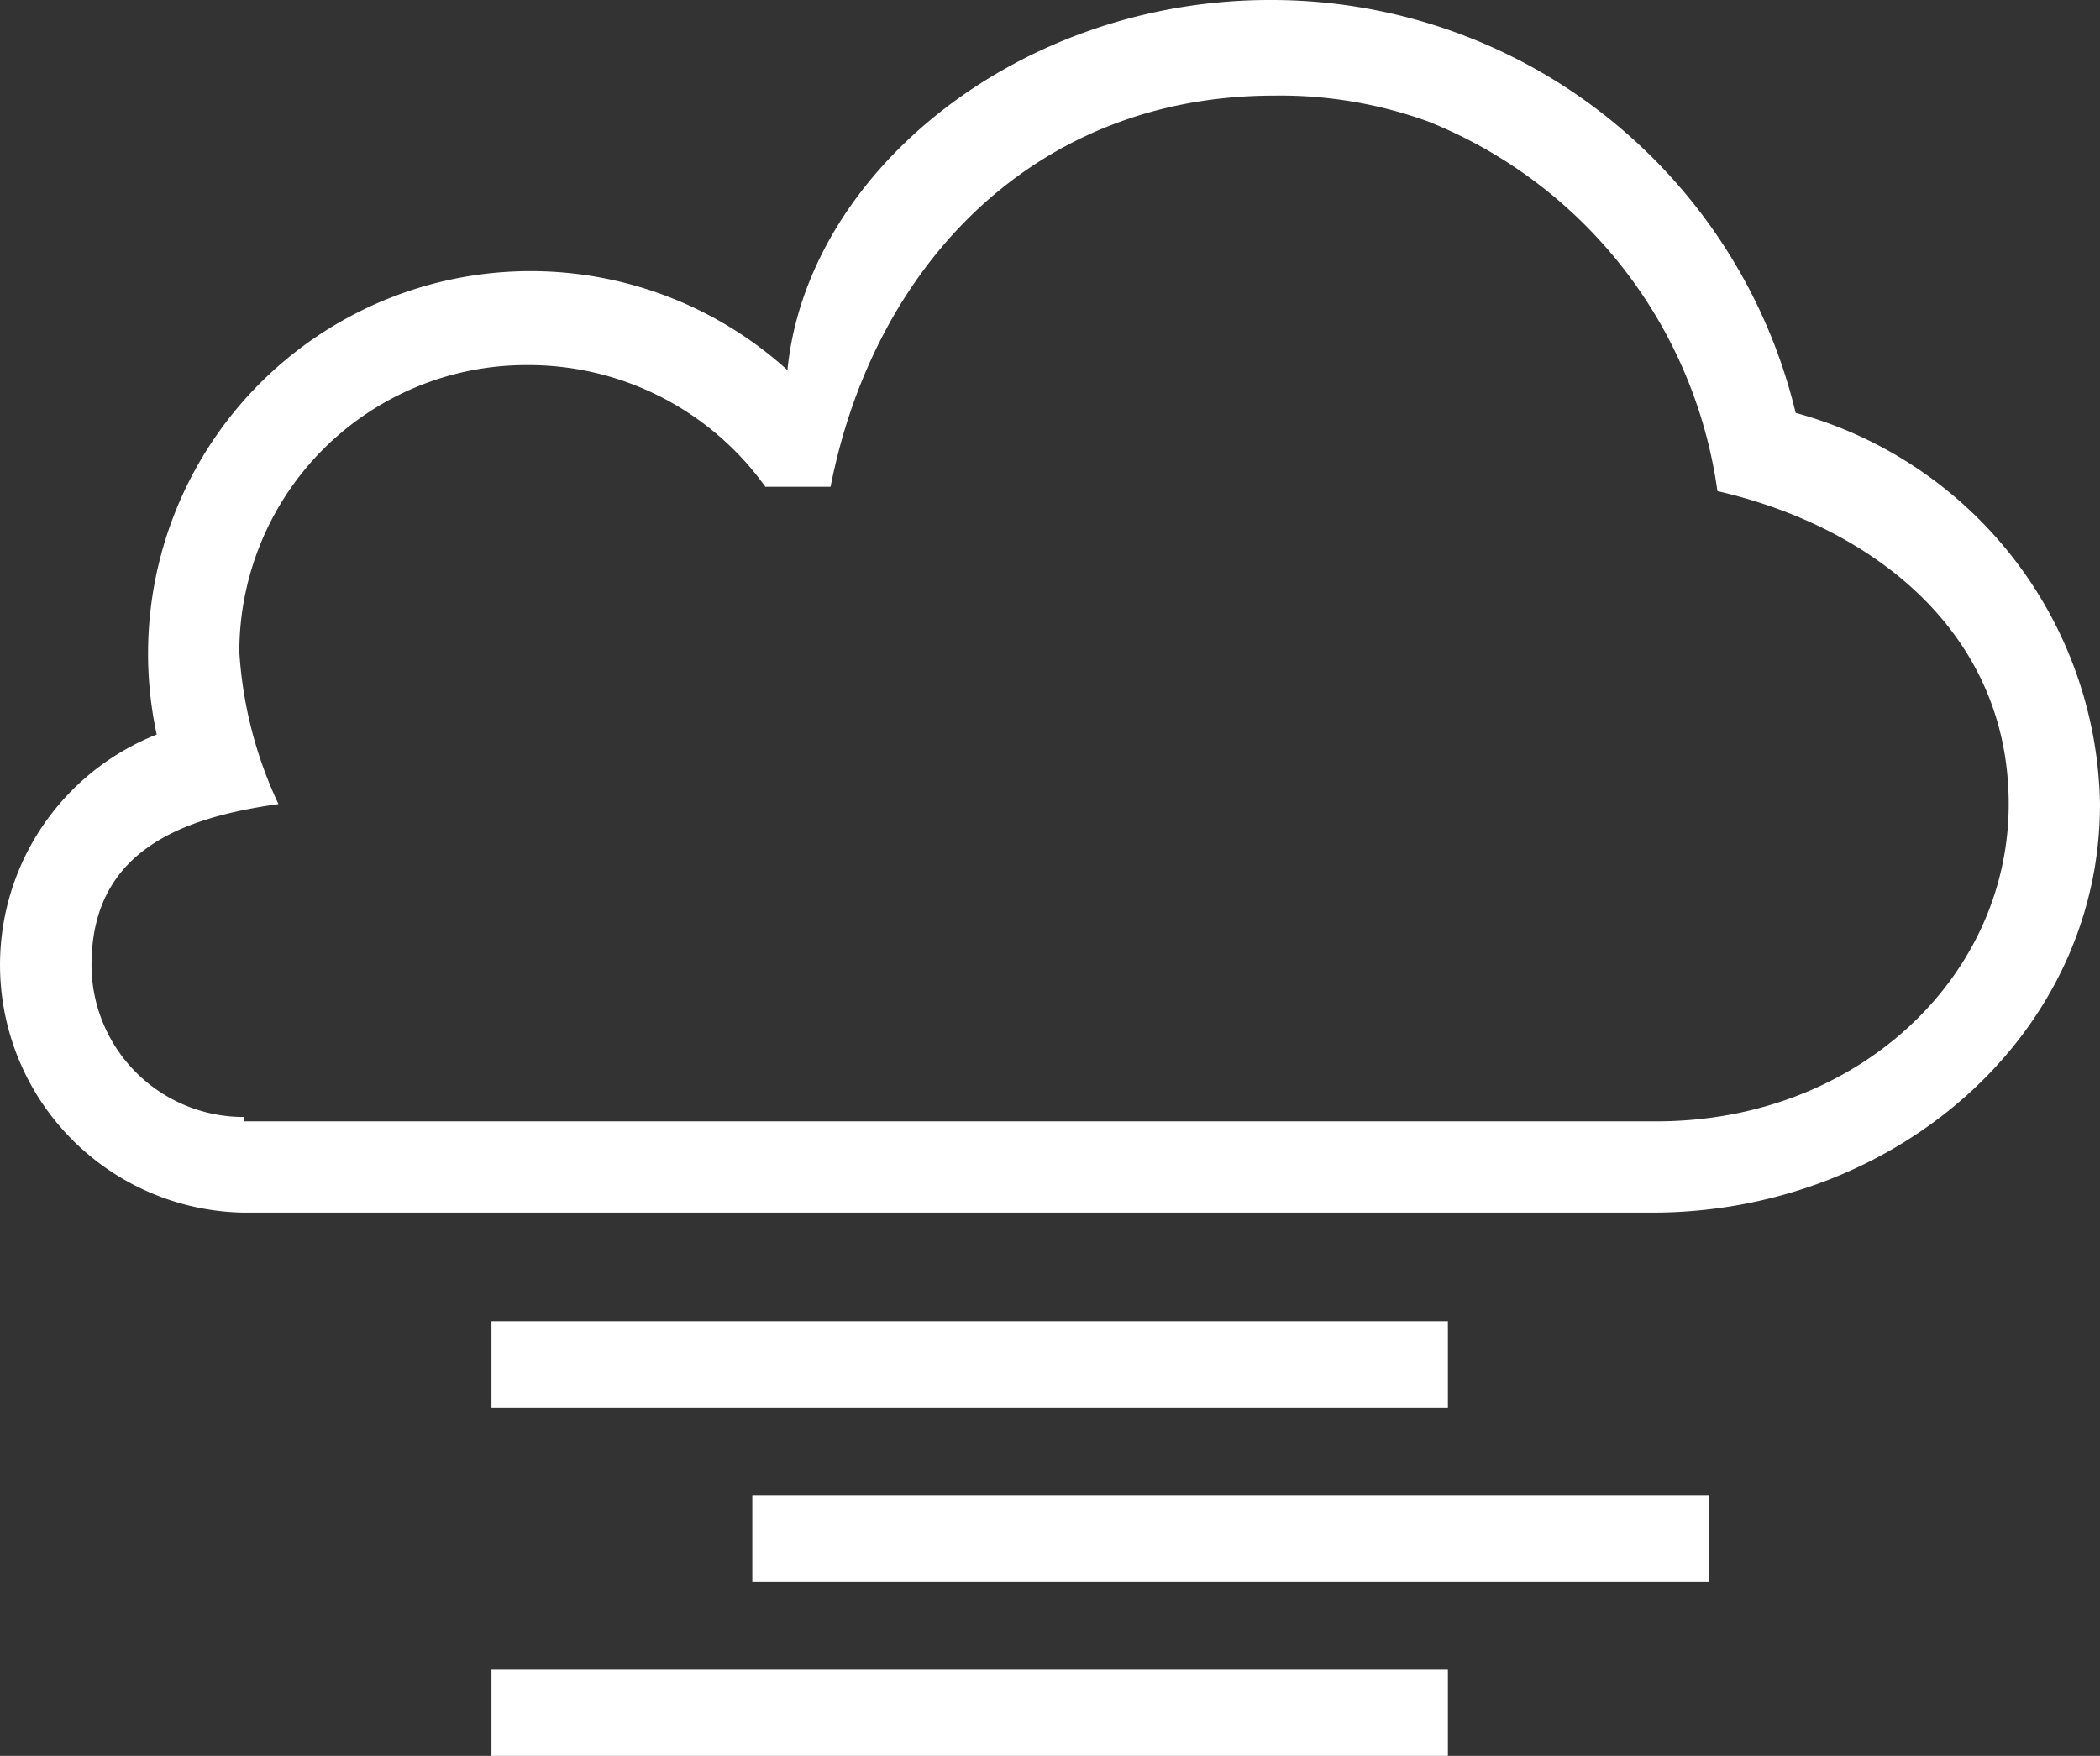 <svg id="mist" xmlns="http://www.w3.org/2000/svg" width="48.305" height="40.4" viewBox="0 0 48.305 40.4">
  <rect x="0" y="0" width="48.305" height="40.4" fill="#333333" stroke="none"/>
  <path id="Path_1399" data-name="Path 1399" d="M25.8,19.2c.4-4.6,5.3-8.6,11.1-8.6A12.4,12.4,0,0,1,49,20.1a9.5,9.5,0,0,1,7,9c0,5.3-4.7,9.4-10.3,9.4H13.3a5.7,5.7,0,0,1-2-11,8.8,8.8,0,0,1,14.6-8.3M13.3,36.4H45.8c4.6,0,8.1-3.3,8.1-7.3s-3.2-6.4-6.7-7.2a10.756,10.756,0,0,0-6.641-8.5A9.967,9.967,0,0,0,37,12.8c-5.5,0-9.2,3.9-10.2,9H25.3A6.7,6.7,0,0,0,19.8,19a6.6,6.6,0,0,0-6.6,6.6,9.6,9.6,0,0,0,.9,3.5c-2.1.3-4.3,1-4.3,3.7a3.5,3.5,0,0,0,3.5,3.5" transform="translate(-7.695 -10.6)" fill="#fff"/>
  <rect id="Rectangle_1938" data-name="Rectangle 1938" width="22" height="2" transform="translate(11.305 30.4)" fill="#fff"/>
  <rect id="Rectangle_1939" data-name="Rectangle 1939" width="22" height="2" transform="translate(17.305 34.4)" fill="#fff"/>
  <rect id="Rectangle_1940" data-name="Rectangle 1940" width="22" height="2" transform="translate(11.305 38.4)" fill="#fff"/>
</svg>
